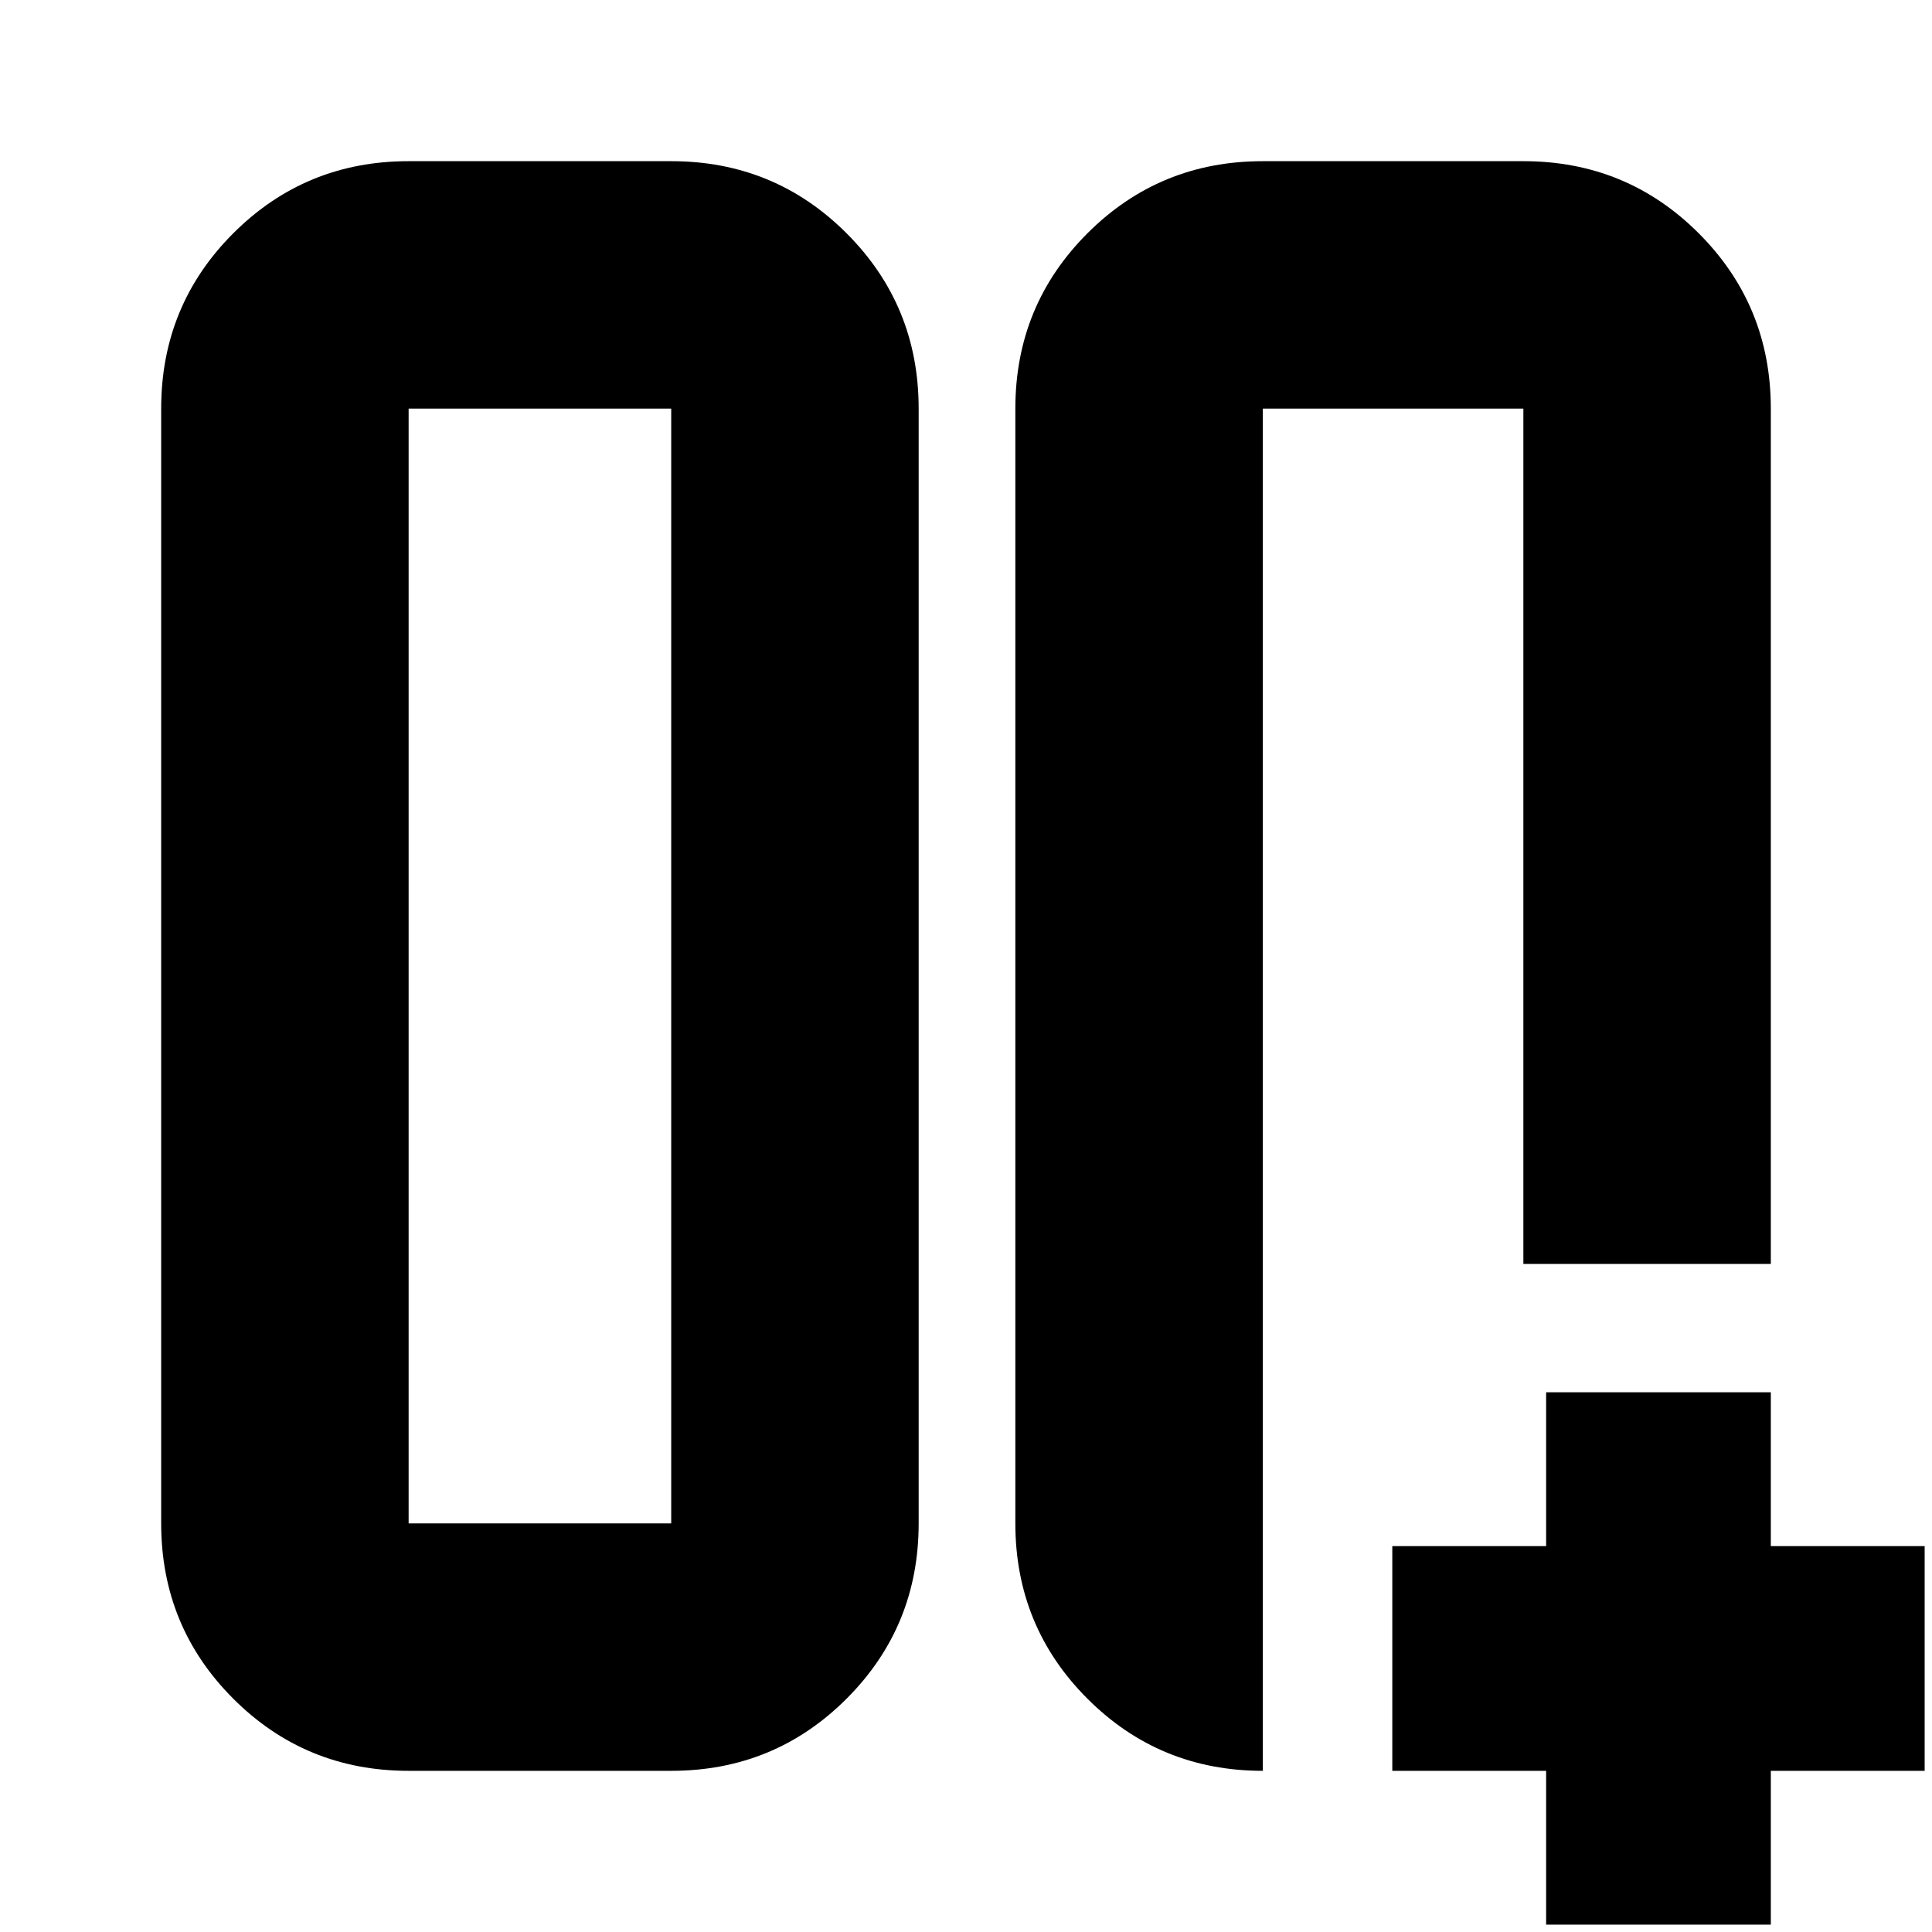 <svg xmlns="http://www.w3.org/2000/svg" height="24" viewBox="0 -960 960 960" width="24"><path d="M756.956-756.956h.565-129.477 4.548-5.113 129.477Zm-252.435 0q0-51.299 35.829-87.128t87.129-35.829h129.477q51.299 0 87.128 35.829t35.829 87.128v425H756.956v-425H627.479v676.87q-51.3 0-87.129-35.83-35.829-35.829-35.829-87.128v-553.912ZM203.044-80.086q-51.299 0-87.128-35.83-35.83-35.829-35.83-87.128v-553.912q0-51.299 35.83-87.128 35.829-35.829 87.128-35.829h130.477q51.3 0 87.129 35.829 35.829 35.829 35.829 87.128v553.912q0 51.299-35.829 87.128-35.829 35.83-87.129 35.83H203.044Zm130.477-676.87H203.044v553.912h130.477v-553.912Zm0 0H203.044h130.477ZM768.261-3.652v-76.434h-76.435V-191.74h76.435v-76.435h111.652v76.435h76.435v111.653h-76.435v76.434H768.261Z"/></svg>